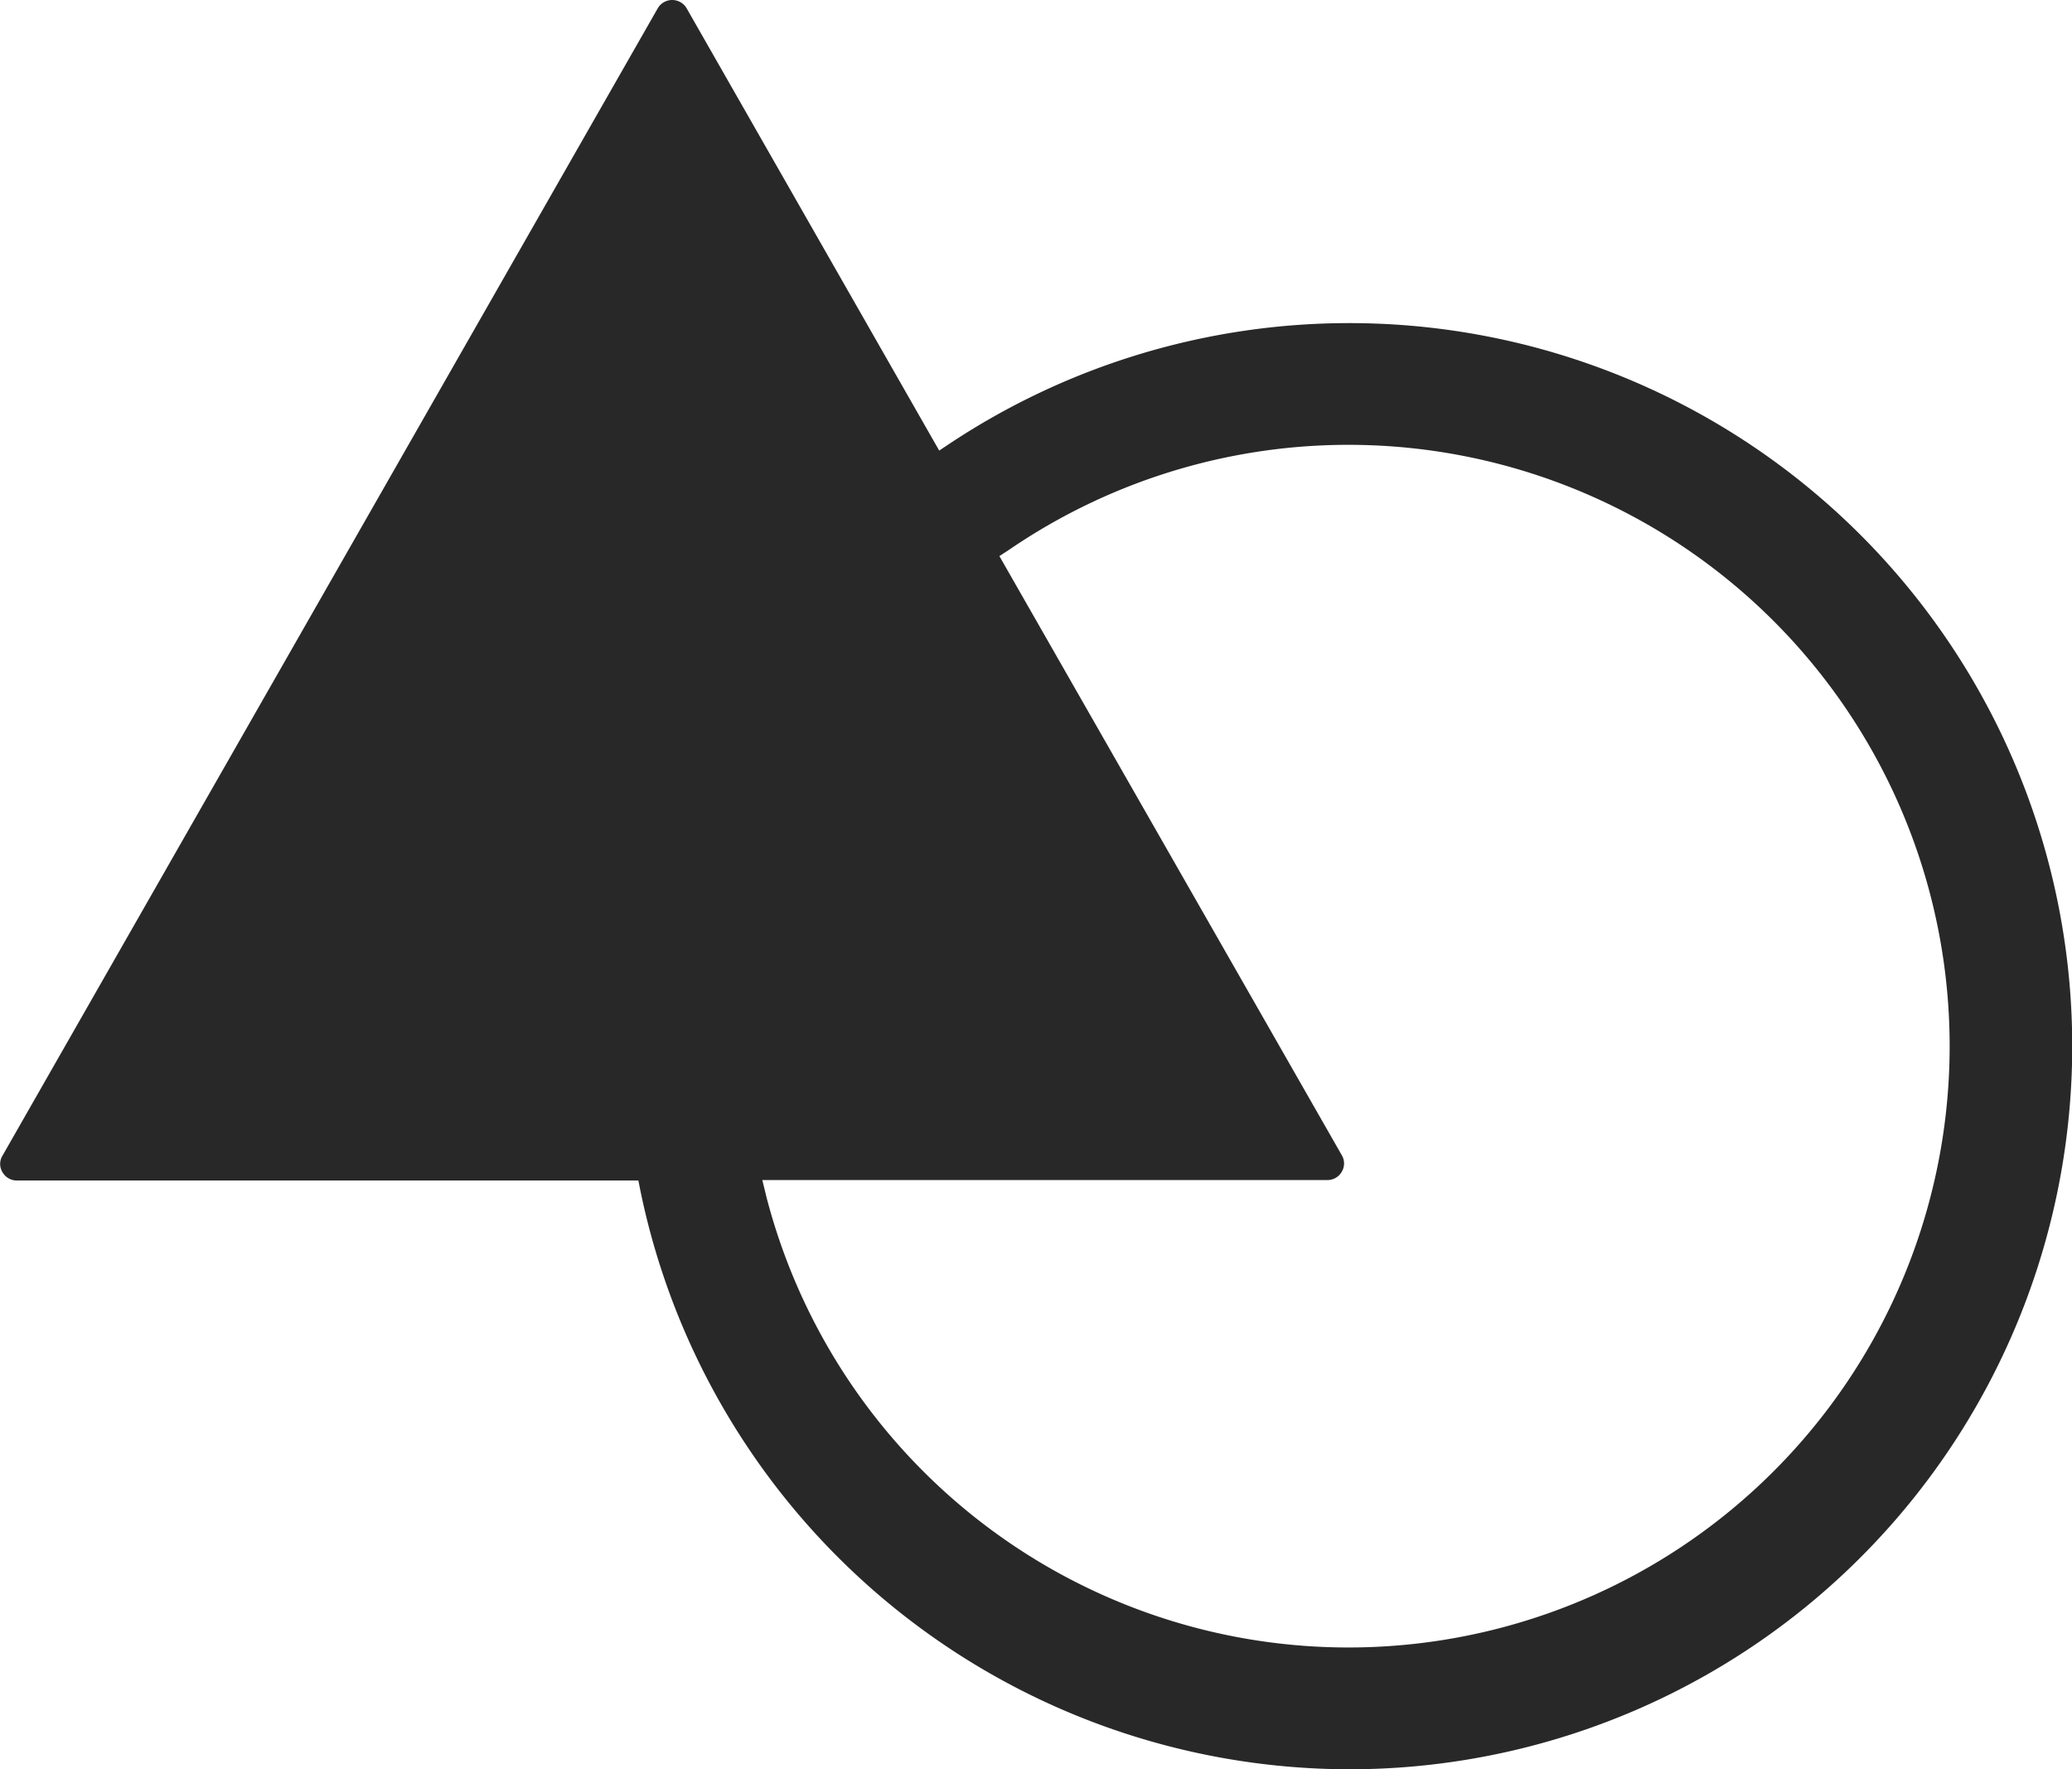 <svg xmlns="http://www.w3.org/2000/svg" width="51.537" height="44" viewBox="0 0 51.537 44"><path id="Ai_TWP_LP_Illustration1_Logo_Icon1" fill="#282828" d="M34.288,46.1a18.026,18.026,0,0,1-17.62-14.387l-.051-.255H1.153A.408.408,0,0,1,.8,31.25a.392.392,0,0,1,0-.408l16.3-28.536a.416.416,0,0,1,.717,0l6.283,11,.287-.191A17.982,17.982,0,1,1,34.288,46.1ZM19.8,31.857a14.954,14.954,0,1,0,6.041-16.086l-.244.159,8.517,14.9a.4.4,0,0,1,0,.408.41.41,0,0,1-.359.209H19.7Z" transform="translate(-0.739 -2.101)"/></svg>